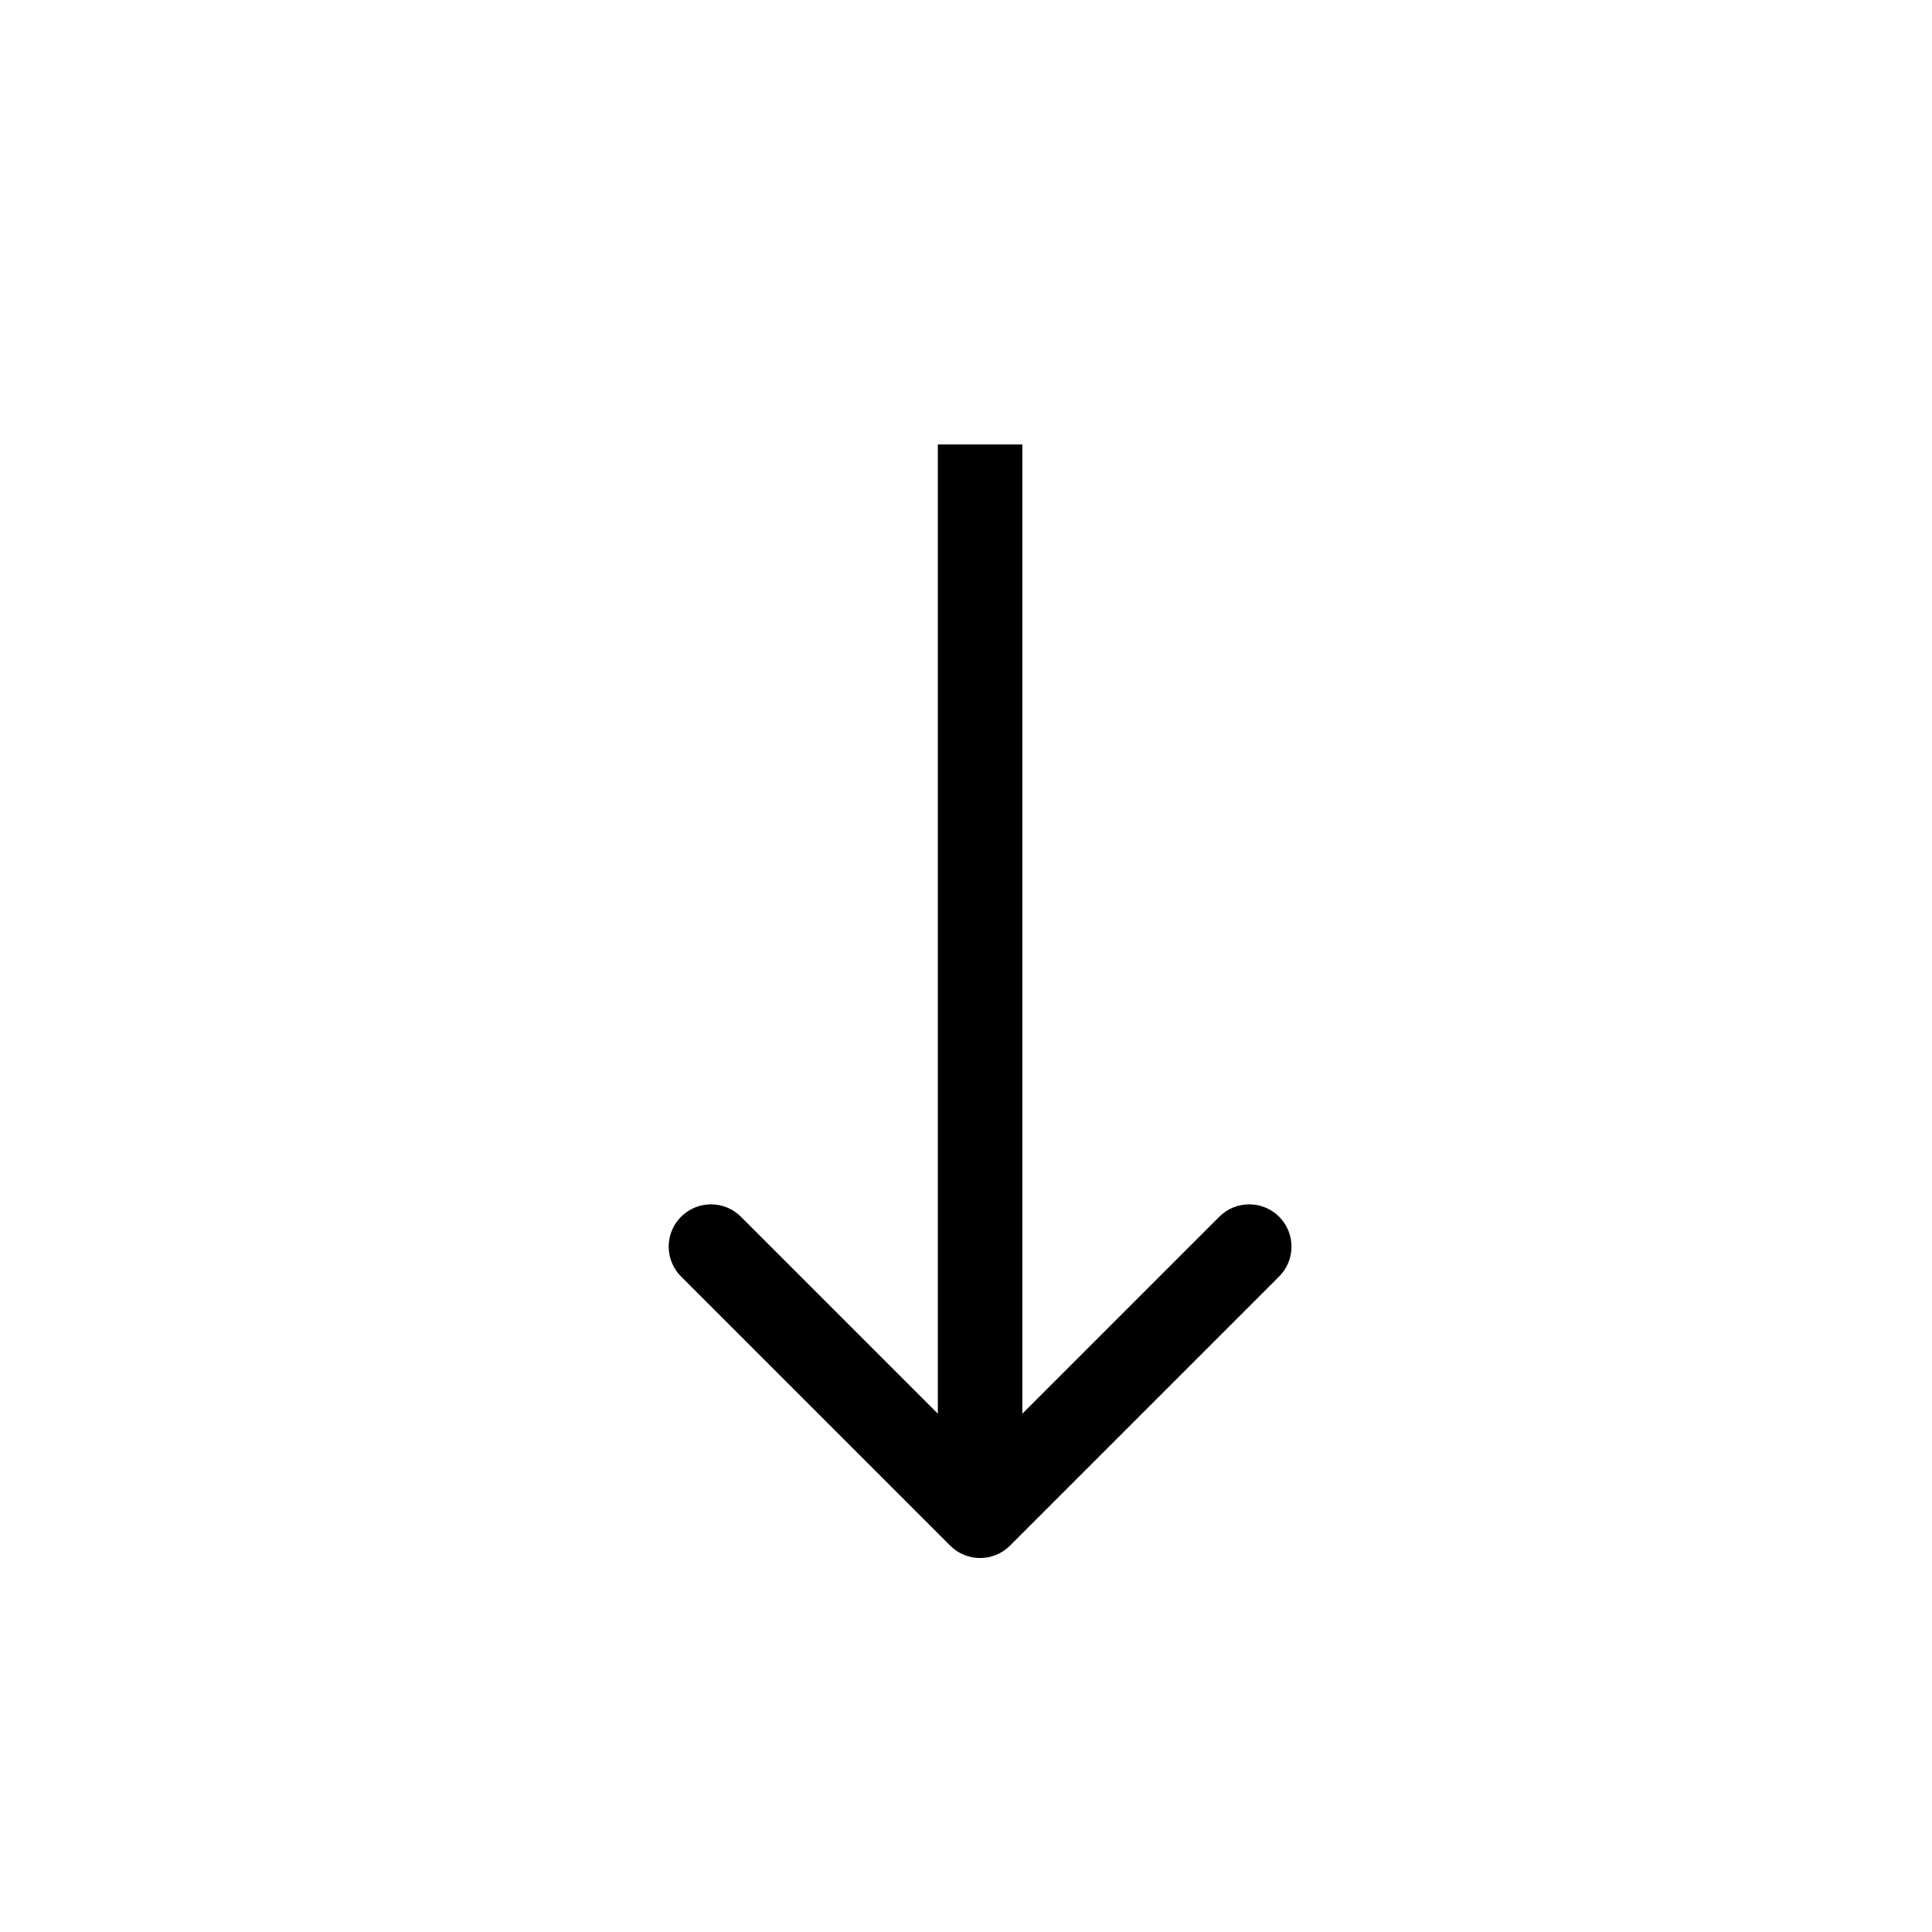 <svg width="34" height="34" viewBox="0 0 34 34" fill="none" xmlns="http://www.w3.org/2000/svg">
<mask id="mask0_63_8" style="mask-type:alpha" maskUnits="userSpaceOnUse" x="0" y="0" width="34" height="34">
<rect x="0.876" y="0.876" width="32.248" height="32.248" fill="#D9D9D9"/>
</mask>
<g mask="url(#mask0_63_8)">
<path d="M16.722 27.201C17.012 27.491 17.484 27.491 17.774 27.201L22.51 22.465C22.801 22.174 22.801 21.703 22.51 21.412C22.22 21.122 21.748 21.122 21.458 21.412L17.248 25.622L13.038 21.412C12.748 21.122 12.277 21.122 11.986 21.412C11.695 21.703 11.695 22.174 11.986 22.465L16.722 27.201ZM16.504 7.822L16.504 26.674L17.992 26.674L17.992 7.822L16.504 7.822Z" fill="black"/>
</g>
</svg>

